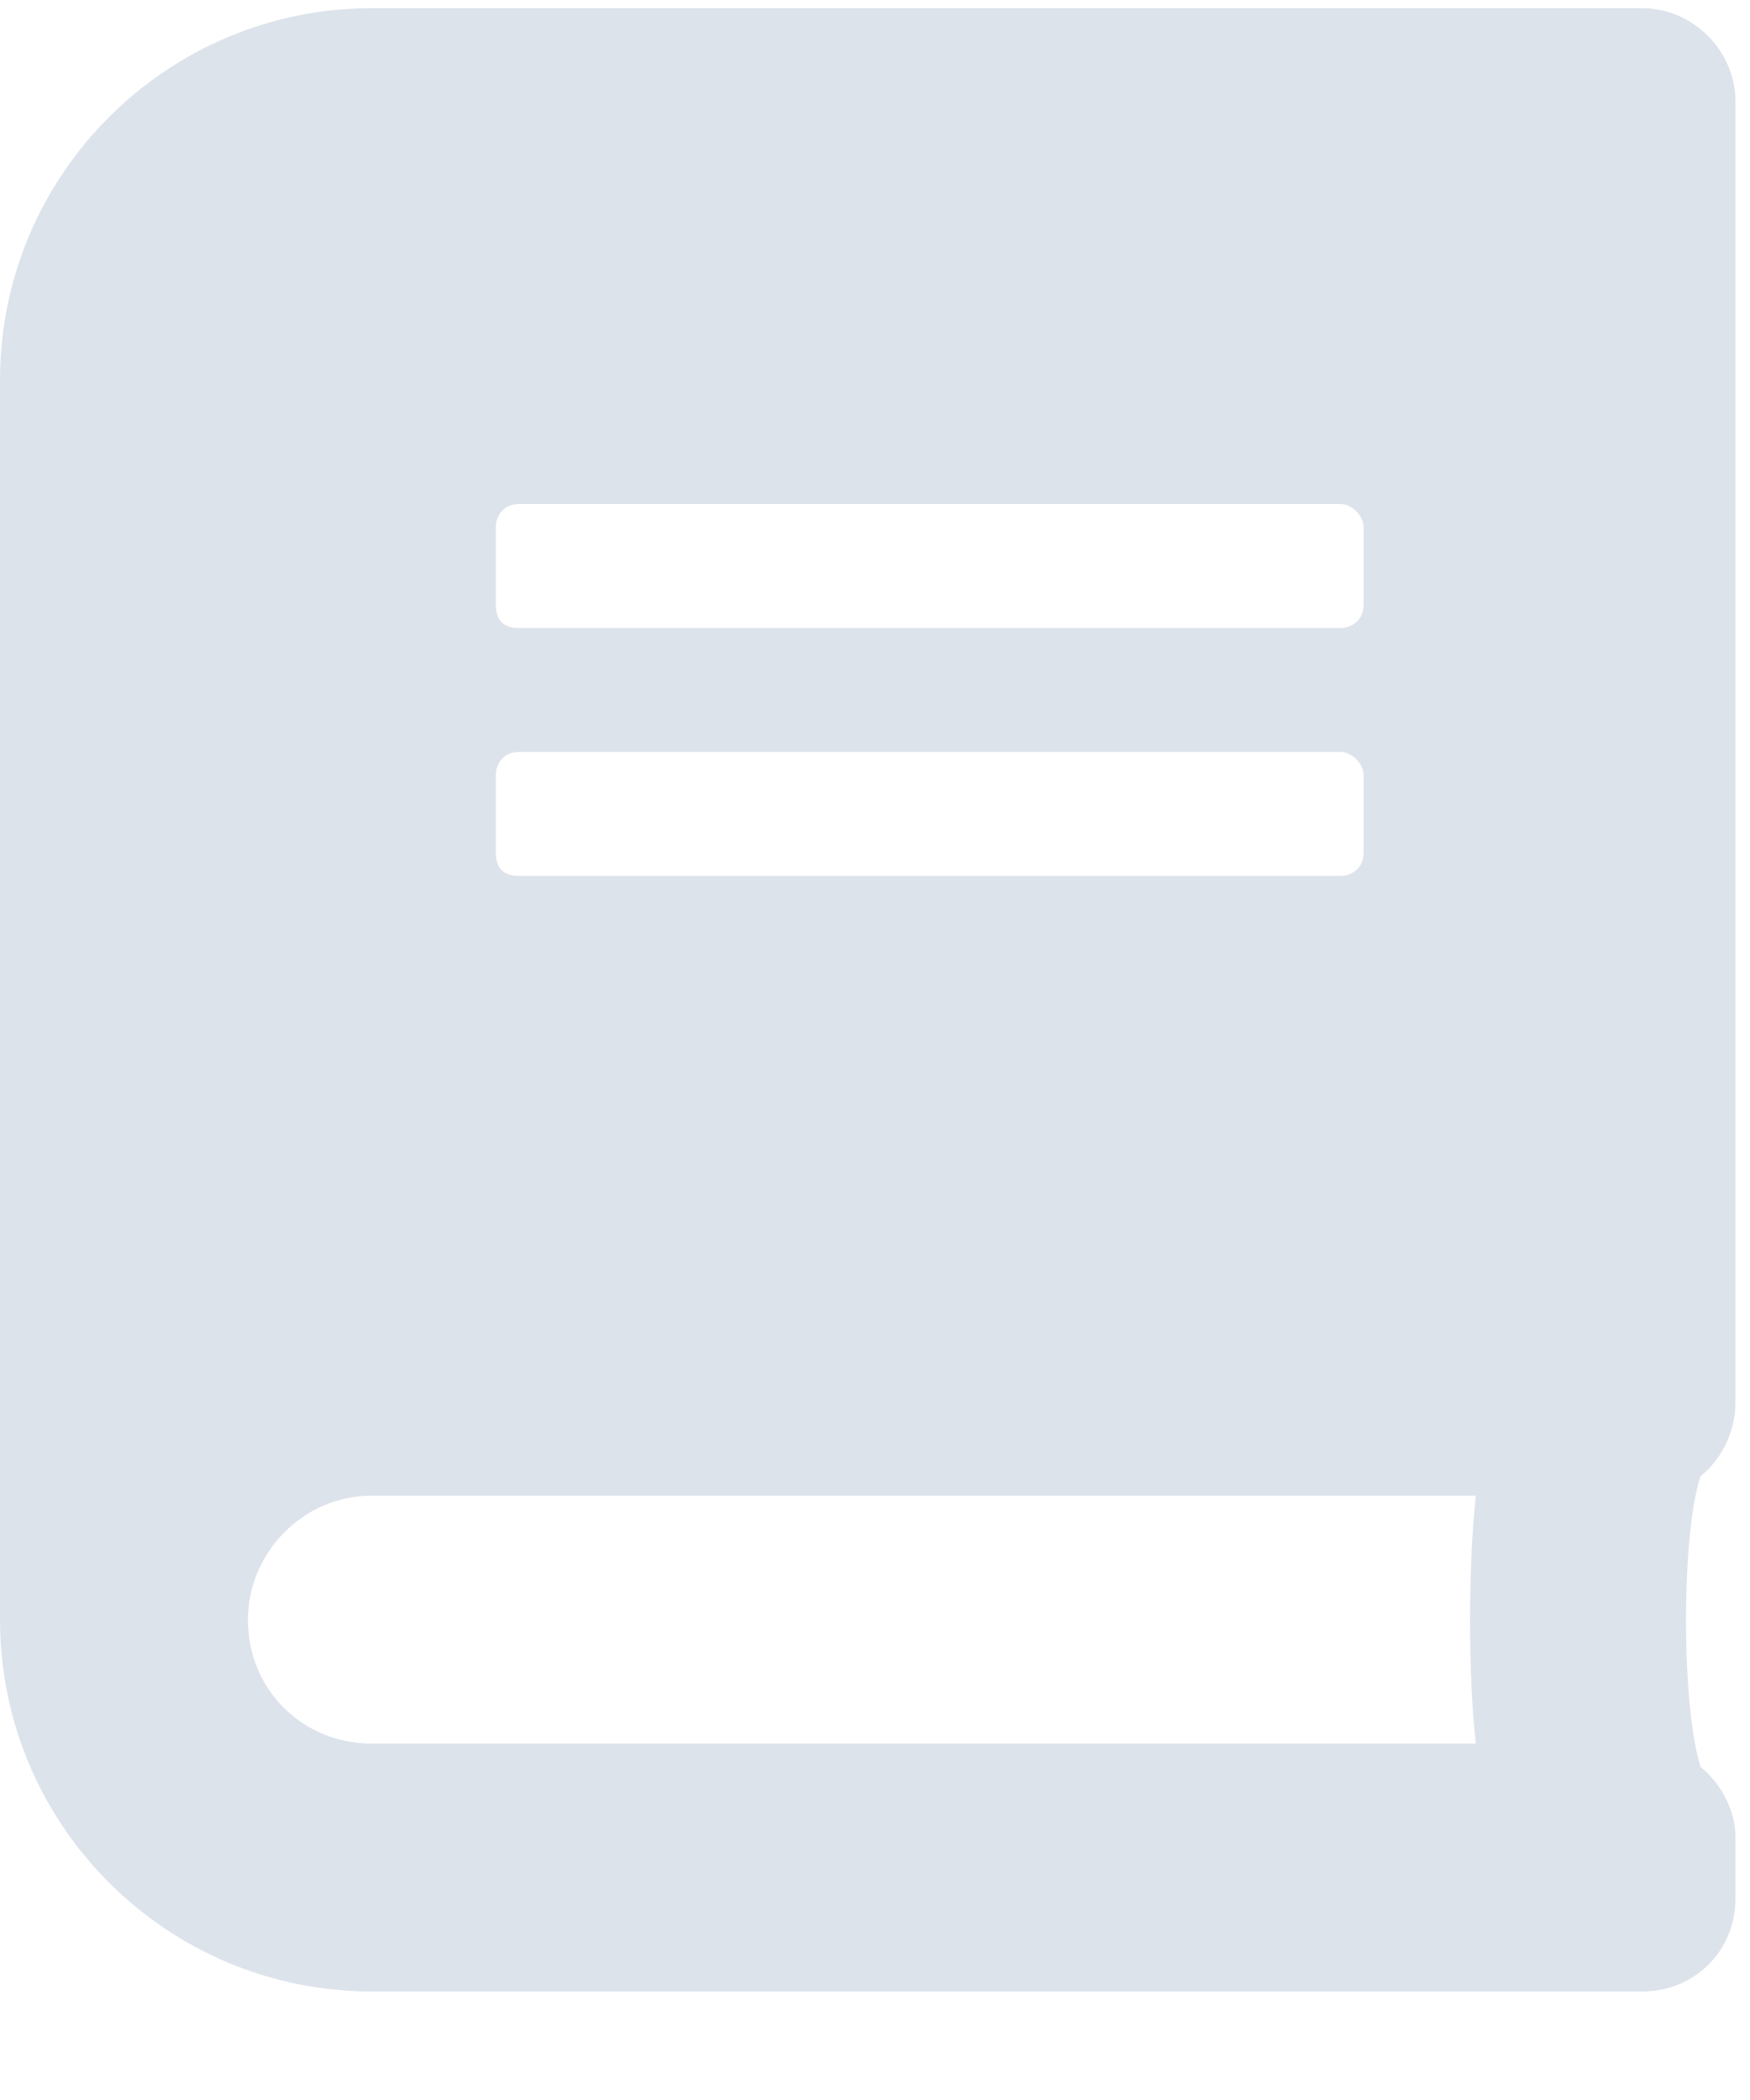 <svg width="15" height="18" viewBox="0 0 15 18" fill="none" xmlns="http://www.w3.org/2000/svg">
<path opacity="0.65" d="M14.875 12.023C14.875 12.289 14.742 12.521 14.576 12.654C14.41 13.152 14.41 14.613 14.576 15.145C14.742 15.277 14.875 15.51 14.875 15.742V16.273C14.875 16.738 14.51 17.07 14.078 17.07H3.188C1.428 17.07 0 15.643 0 13.883V3.258C0 1.498 1.428 0.07 3.188 0.07H14.078C14.51 0.07 14.875 0.436 14.875 0.867V12.023ZM4.25 4.52V5.184C4.25 5.316 4.316 5.383 4.449 5.383H11.488C11.588 5.383 11.688 5.316 11.688 5.184V4.52C11.688 4.42 11.588 4.32 11.488 4.32H4.449C4.316 4.32 4.25 4.42 4.25 4.52ZM4.25 6.645V7.309C4.25 7.441 4.316 7.508 4.449 7.508H11.488C11.588 7.508 11.688 7.441 11.688 7.309V6.645C11.688 6.545 11.588 6.445 11.488 6.445H4.449C4.316 6.445 4.25 6.545 4.25 6.645ZM12.65 14.945C12.584 14.381 12.584 13.418 12.65 12.82H3.188C2.59 12.82 2.125 13.318 2.125 13.883C2.125 14.48 2.59 14.945 3.188 14.945H12.65Z" fill="#CBD5E1"/>
</svg>
